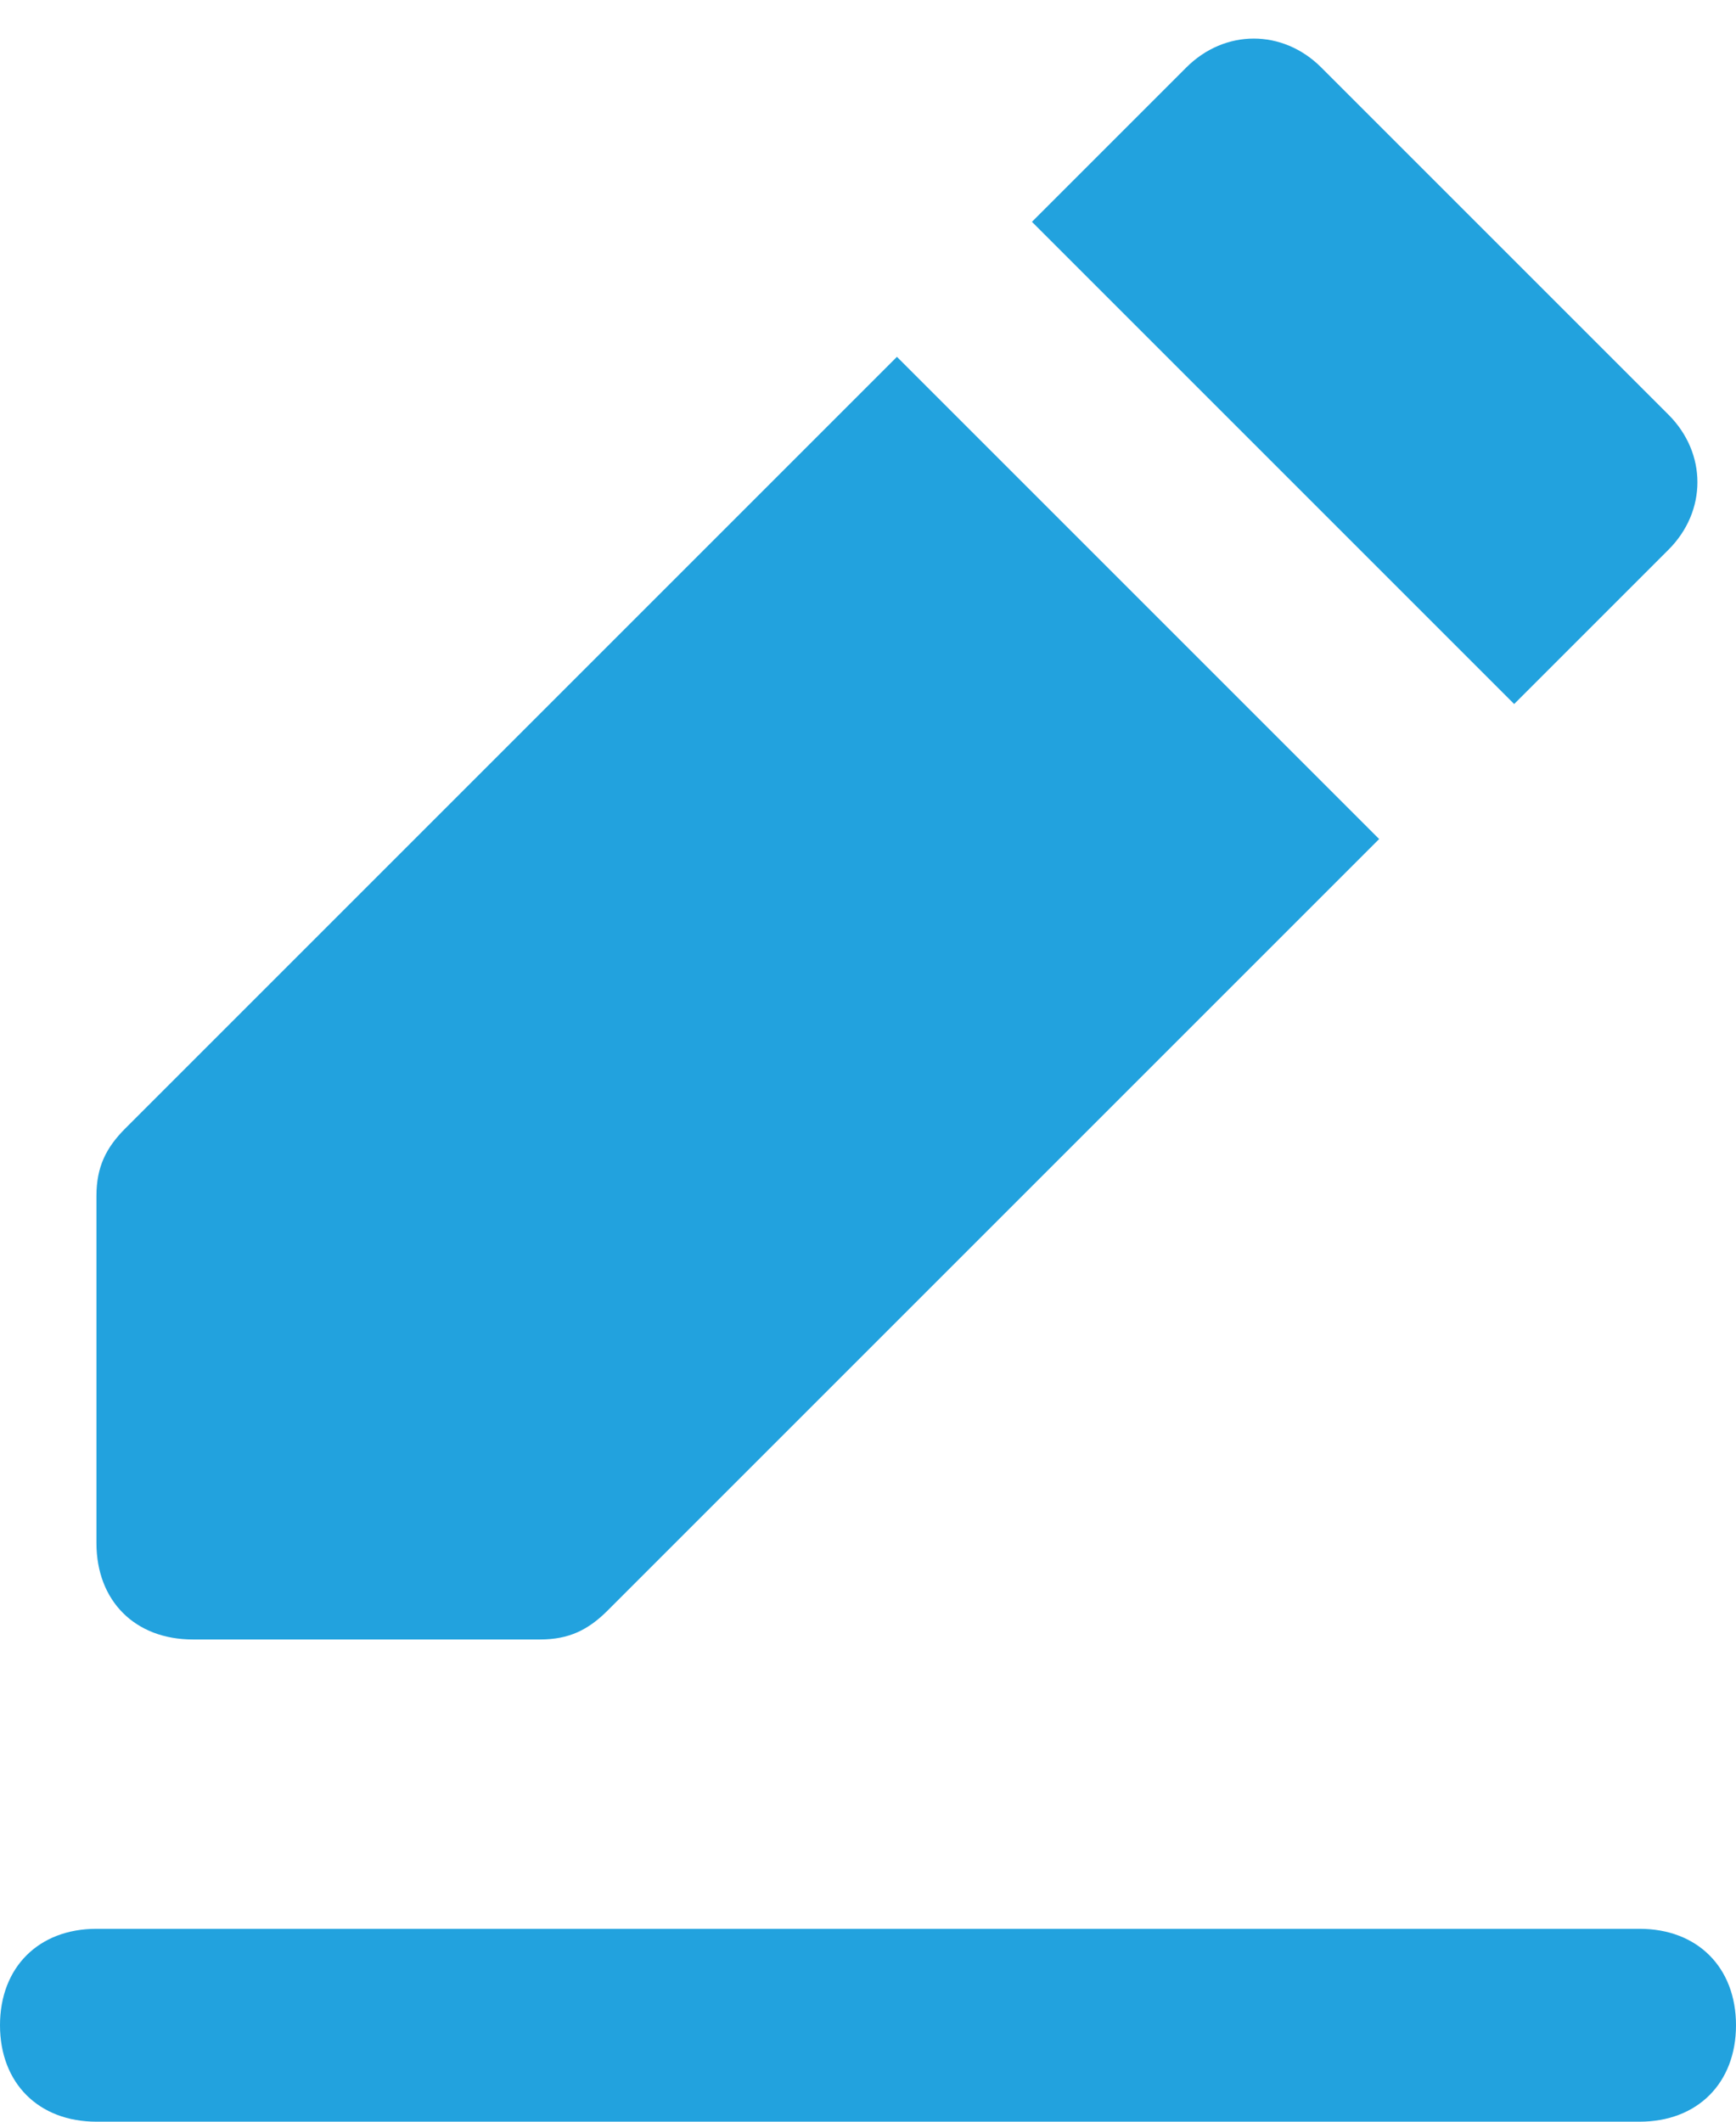 <?xml version="1.0" encoding="UTF-8"?>
<svg width="18px" height="22px" viewBox="0 0 18 22" version="1.1" xmlns="http://www.w3.org/2000/svg" xmlns:xlink="http://www.w3.org/1999/xlink">
    <!-- Generator: Sketch 49.1 (51147) - http://www.bohemiancoding.com/sketch -->
    <title>edit-74</title>
    <desc>Created with Sketch.</desc>
    <defs></defs>
    <g id="Page-1" stroke="none" stroke-width="1" fill="none" fill-rule="evenodd">
        <g id="flow-dash-question-create" transform="translate(-1050, -517)" fill="#22A2DE" fill-rule="nonzero">
            <g id="drpdwn-copy-4" transform="translate(886, 477)">
                <g id="edit-74" transform="translate(164, 40)">
                    <path d="M17,22 L1,22 C0.4,22 0,21.6 0,21 C0,20.4 0.4,20 1,20 L17,20 C17.6,20 18,20.4 18,21 C18,21.6 17.6,22 17,22 Z" id="Shape"></path>
                    <path d="M15.7,7.3 L17.3,5.7 C17.7,5.3 17.7,4.7 17.3,4.3 L13.7,0.7 C13.3,0.3 12.7,0.3 12.3,0.7 L10.7,2.3 L15.7,7.3 Z" id="Shape"></path>
                    <path d="M9.3,3.7 L1.3,11.7 C1.1,11.9 1,12.1 1,12.4 L1,16 C1,16.6 1.4,17 2,17 L5.6,17 C5.9,17 6.1,16.9 6.3,16.7 L14.3,8.7 L9.3,3.7 Z" id="Shape"></path>
                </g>
            </g>
        </g>
    </g>
</svg>